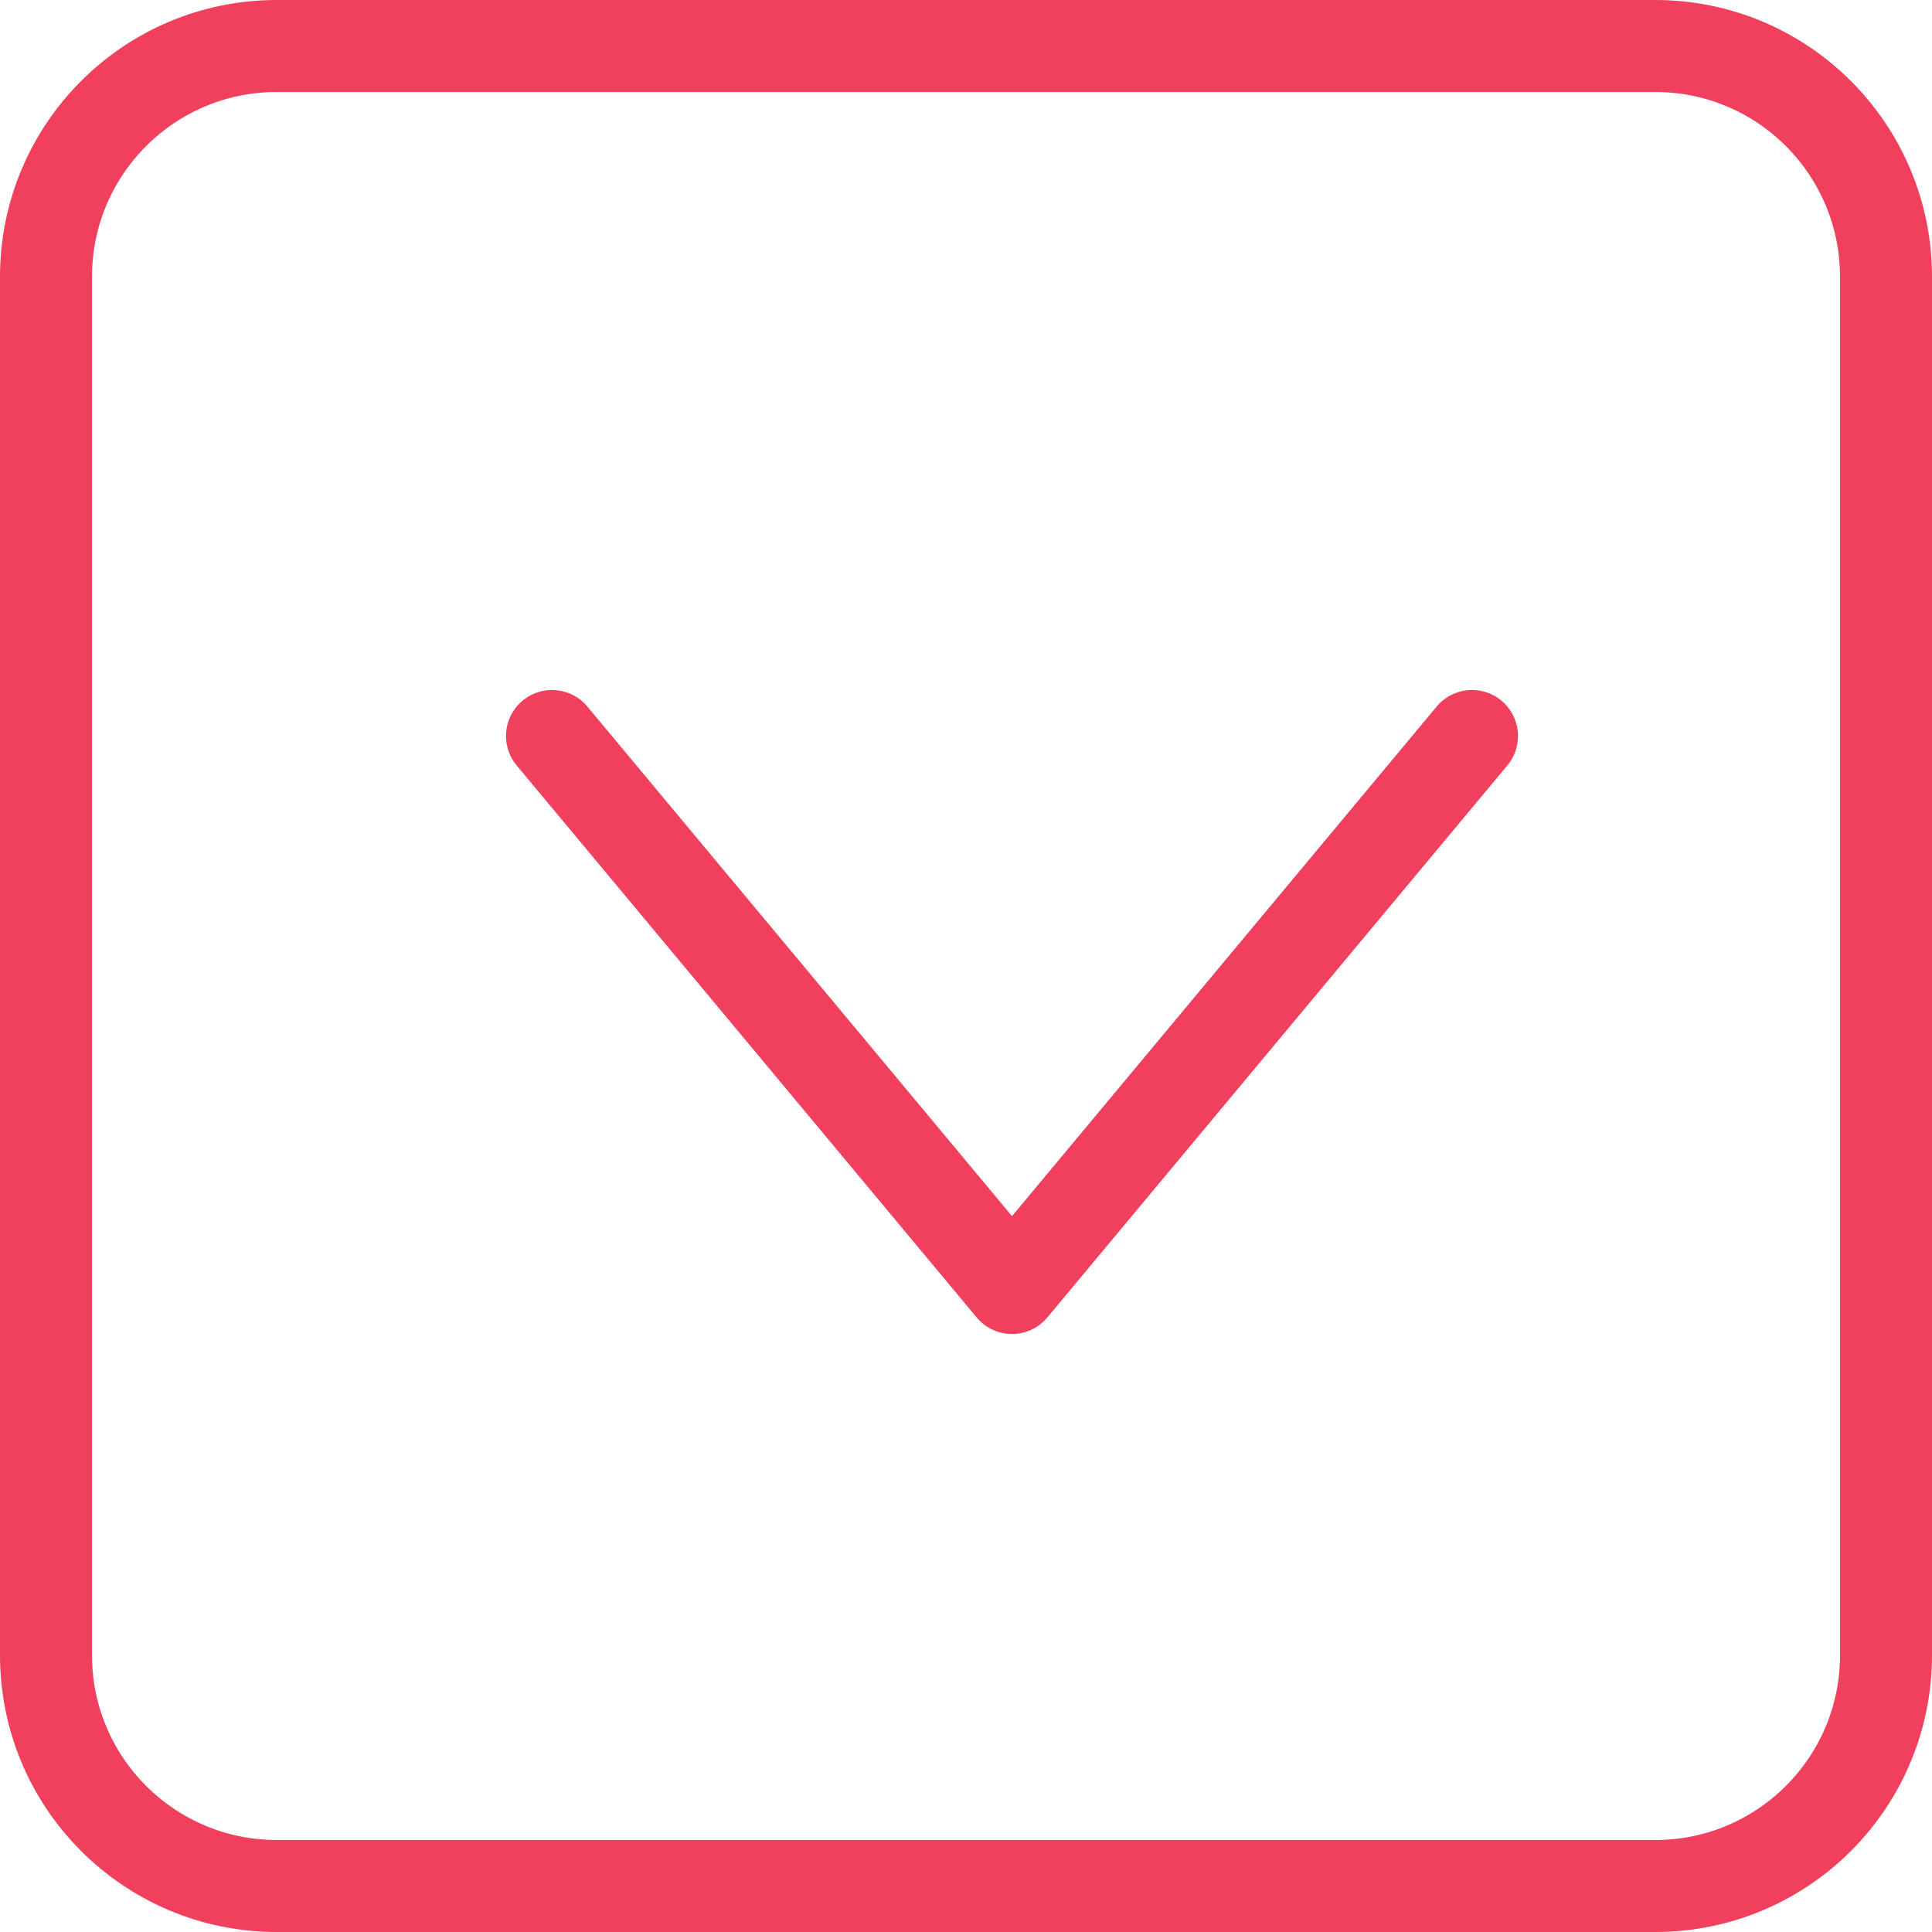 <svg width="21px" height="21px" viewBox="0 0 21 21" version="1.1" xmlns="http://www.w3.org/2000/svg" xmlns:xlink="http://www.w3.org/1999/xlink">
    <!-- Generator: Sketch 49.3 (51167) - http://www.bohemiancoding.com/sketch -->
    <desc>Created with Sketch.</desc>
    <defs></defs>
    <g id="Page-1" stroke="none" stroke-width="1" fill="none" fill-rule="evenodd">
        <g id="Artboard" transform="translate(-376, -208)" stroke="#F0405E">
            <g id="Drop-Down" transform="translate(376, 208)">
                <g>
                    <path d="M0.5,3.009 L0.5,17.991 C0.5,19.378 1.623,20.5 3.009,20.5 L17.991,20.5 C19.378,20.5 20.5,19.377 20.5,17.991 L20.5,3.009 C20.5,1.622 19.377,0.5 17.991,0.5 L3.009,0.5 C1.622,0.5 0.5,1.623 0.5,3.009 Z" id="Rectangle-4"></path>
                    <polyline id="Path-4" stroke-linecap="round" stroke-linejoin="round" points="6 8 11 14 16 8"></polyline>
                </g>
            </g>
        </g>
    </g>
</svg>